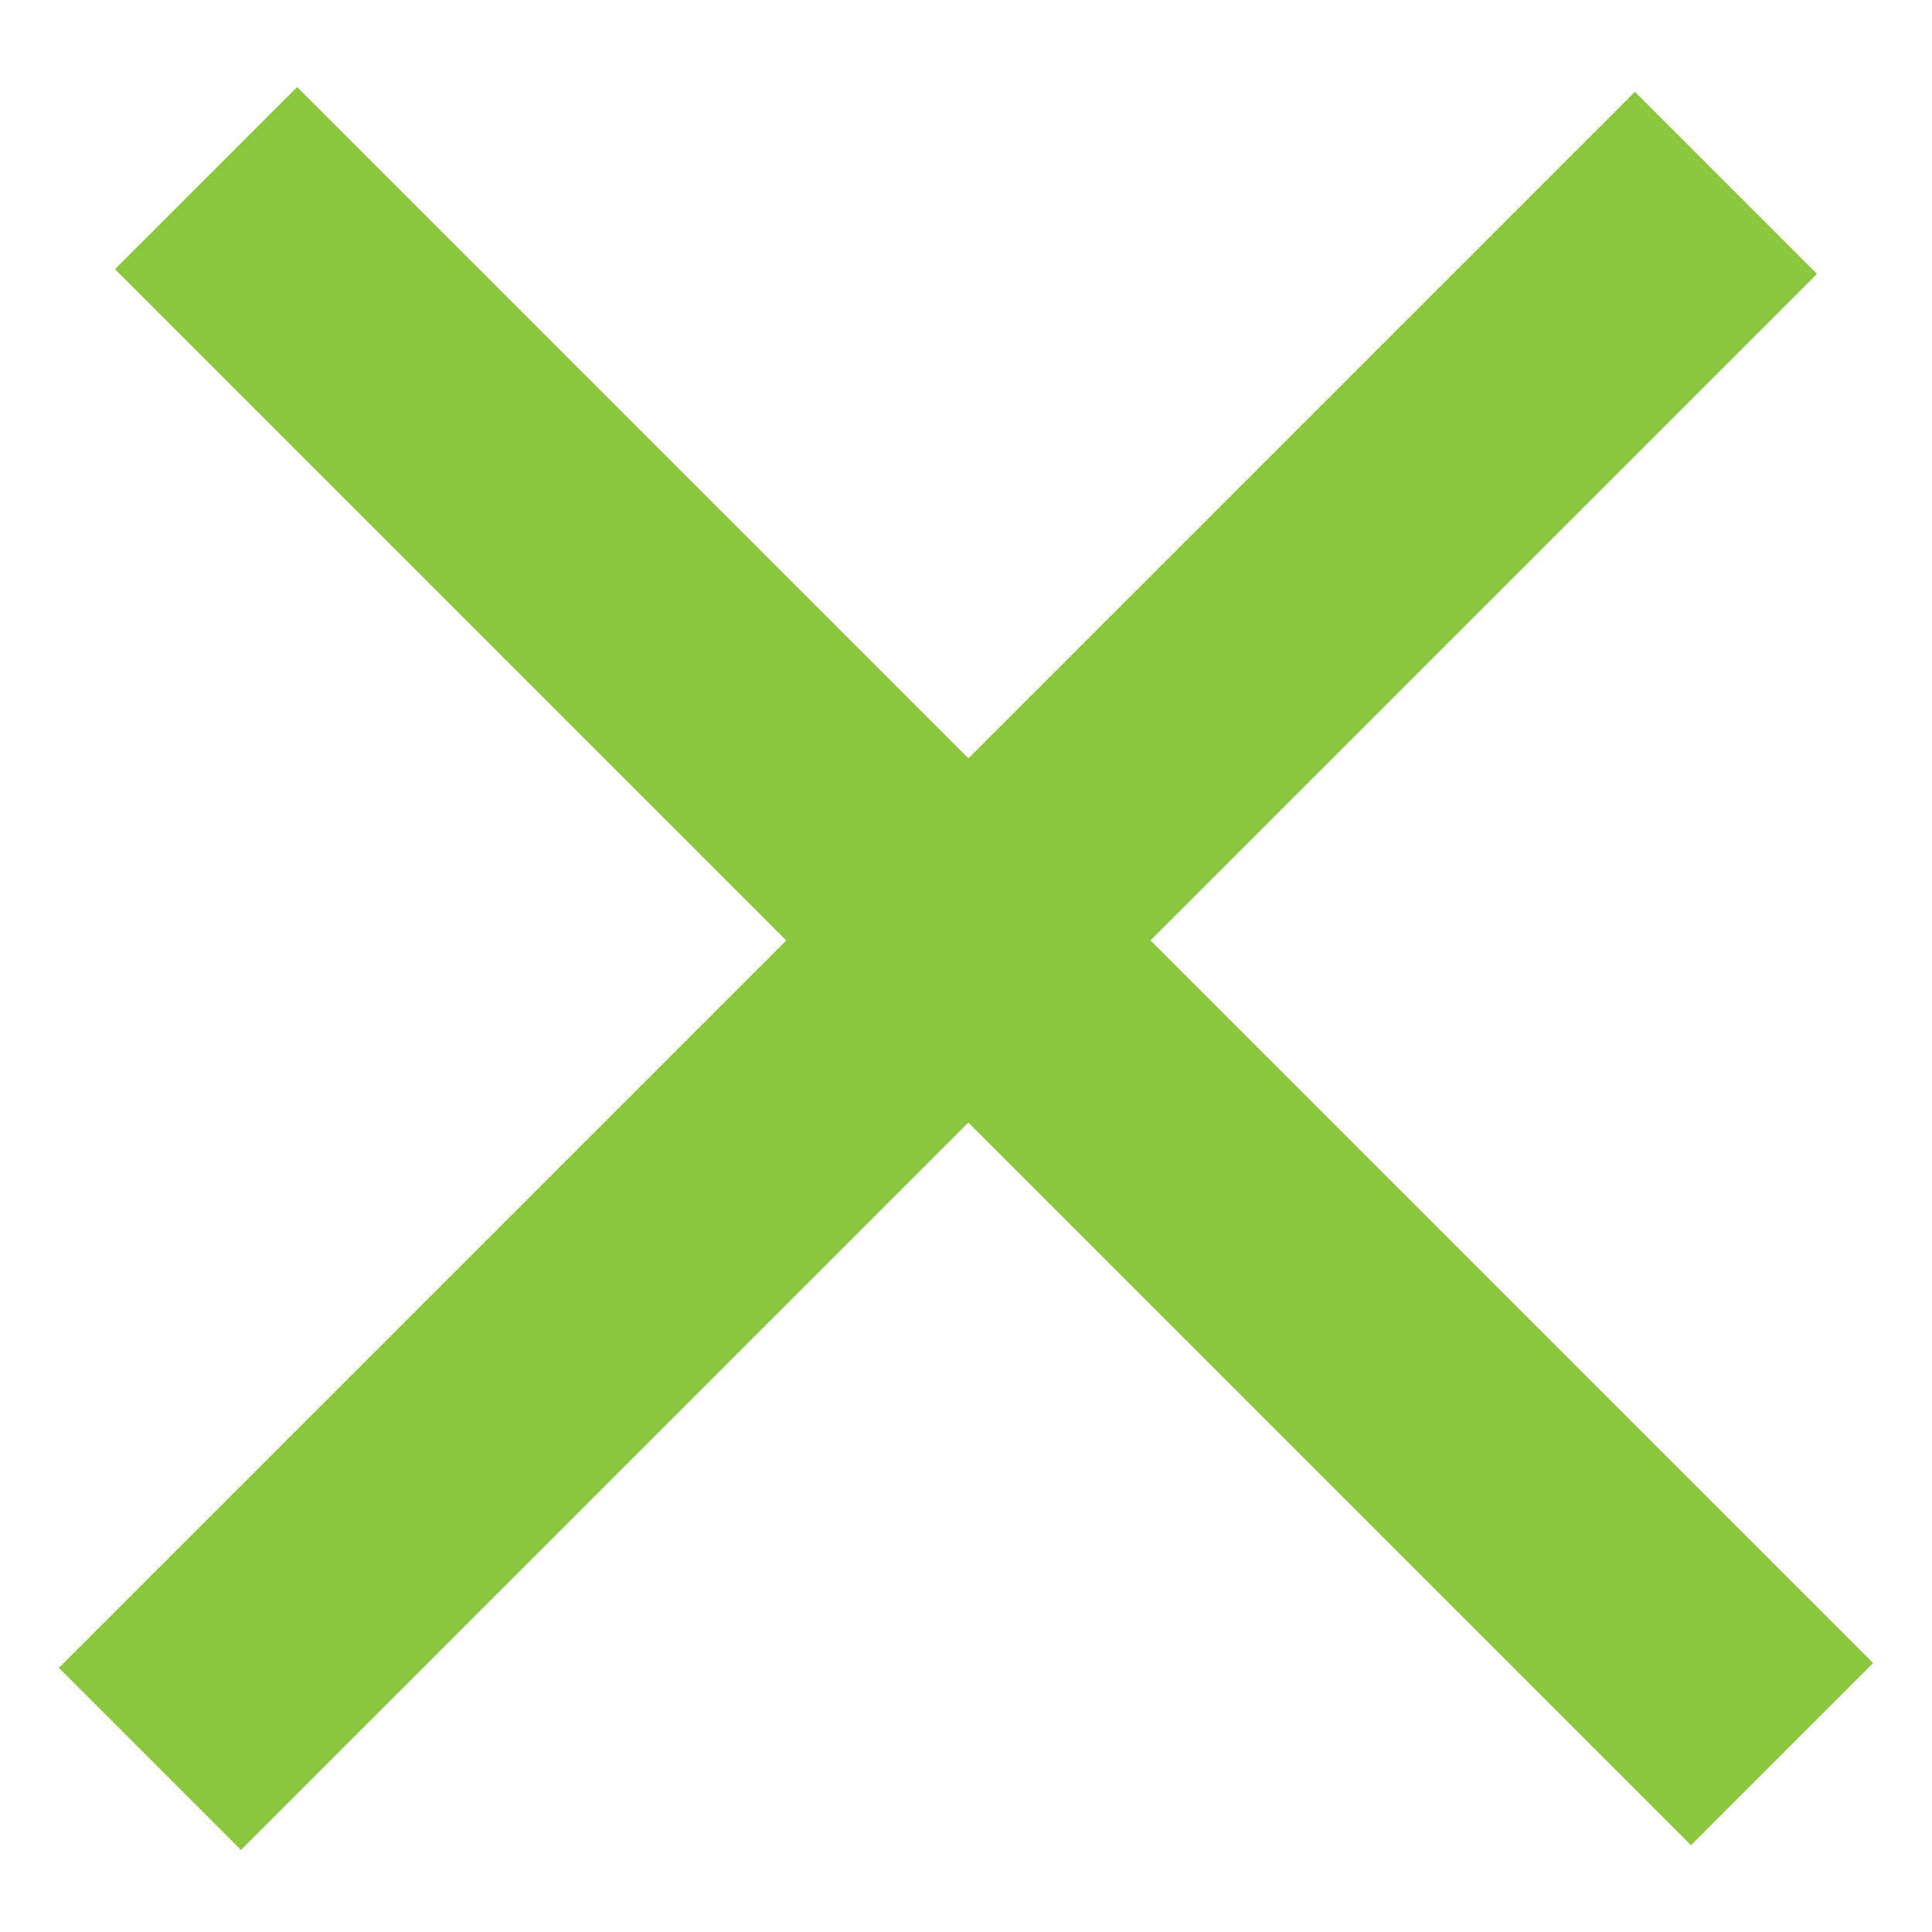<?xml version="1.0" encoding="utf-8"?>
<!-- Generator: Adobe Illustrator 16.0.0, SVG Export Plug-In . SVG Version: 6.00 Build 0)  -->
<!DOCTYPE svg PUBLIC "-//W3C//DTD SVG 1.1//EN" "http://www.w3.org/Graphics/SVG/1.1/DTD/svg11.dtd">
<svg version="1.1" id="Layer_1" xmlns="http://www.w3.org/2000/svg" xmlns:xlink="http://www.w3.org/1999/xlink" x="0px" y="0px"
	 width="15px" height="15px" viewBox="0 0 15 15" enable-background="new 0 0 15 15" xml:space="preserve">
<g id="close">
	
		<line fill="none" stroke="#8BC63F" stroke-width="2" stroke-linecap="square" stroke-miterlimit="10" x1="1.871" y1="12.949" x2="12.693" y2="2.127"/>
	
		<line fill="none" stroke="#8BC63F" stroke-width="2" stroke-linecap="square" stroke-miterlimit="10" x1="2.307" y1="2.09" x2="13.129" y2="12.912"/>
</g>
</svg>
